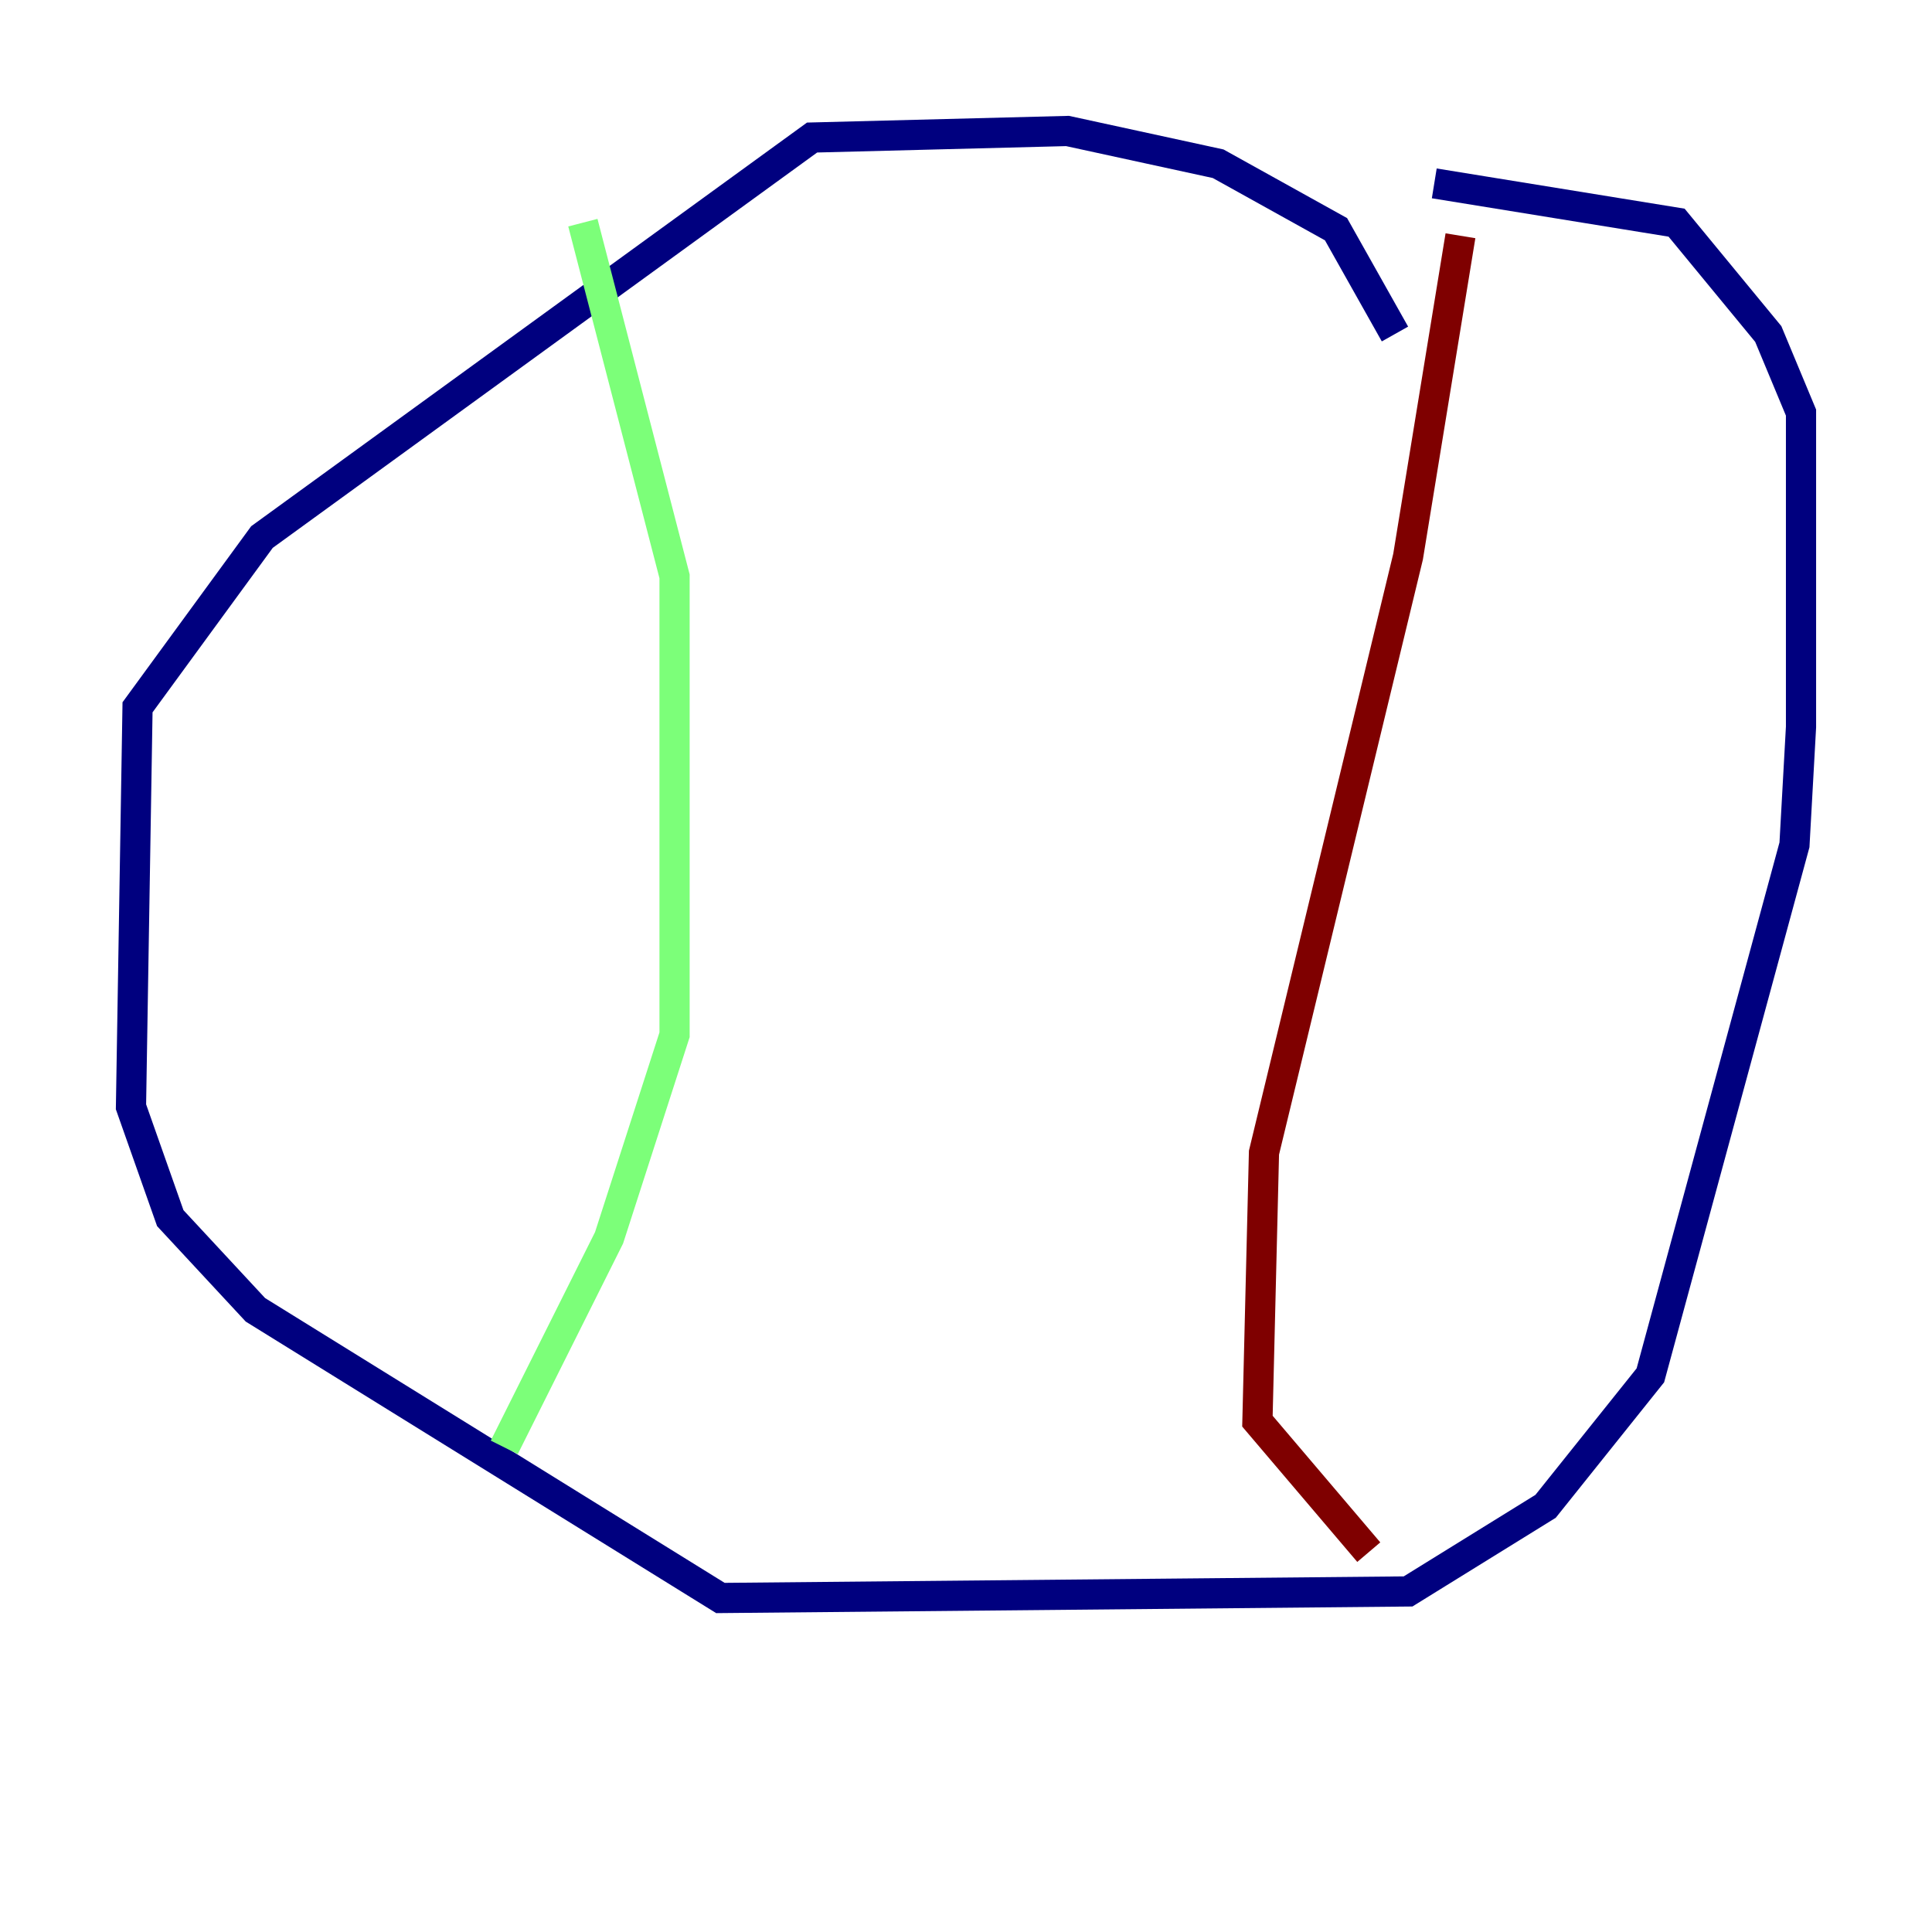 <?xml version="1.0" encoding="utf-8" ?>
<svg baseProfile="tiny" height="128" version="1.2" viewBox="0,0,128,128" width="128" xmlns="http://www.w3.org/2000/svg" xmlns:ev="http://www.w3.org/2001/xml-events" xmlns:xlink="http://www.w3.org/1999/xlink"><defs /><polyline fill="none" points="92.42,22.129 88.515,15.186 80.705,10.848 70.725,8.678 53.803,9.112 17.356,35.58 9.112,46.861 8.678,73.329 11.281,80.705 16.922,86.78 47.729,105.871 93.288,105.437 102.4,99.797 109.342,91.119 118.888,55.973 119.322,48.163 119.322,27.336 117.153,22.129 111.078,14.752 95.024,12.149" stroke="#00007f" stroke-width="2" /><polyline fill="none" points="38.617,14.752 44.691,38.183 44.691,68.556 40.352,82.007 33.41,95.891" stroke="#7cff79" stroke-width="2" /><polyline fill="none" points="96.759,15.62 93.288,36.881 83.742,76.366 83.308,94.156 90.685,102.834" stroke="#7f0000" stroke-width="2" /></svg>